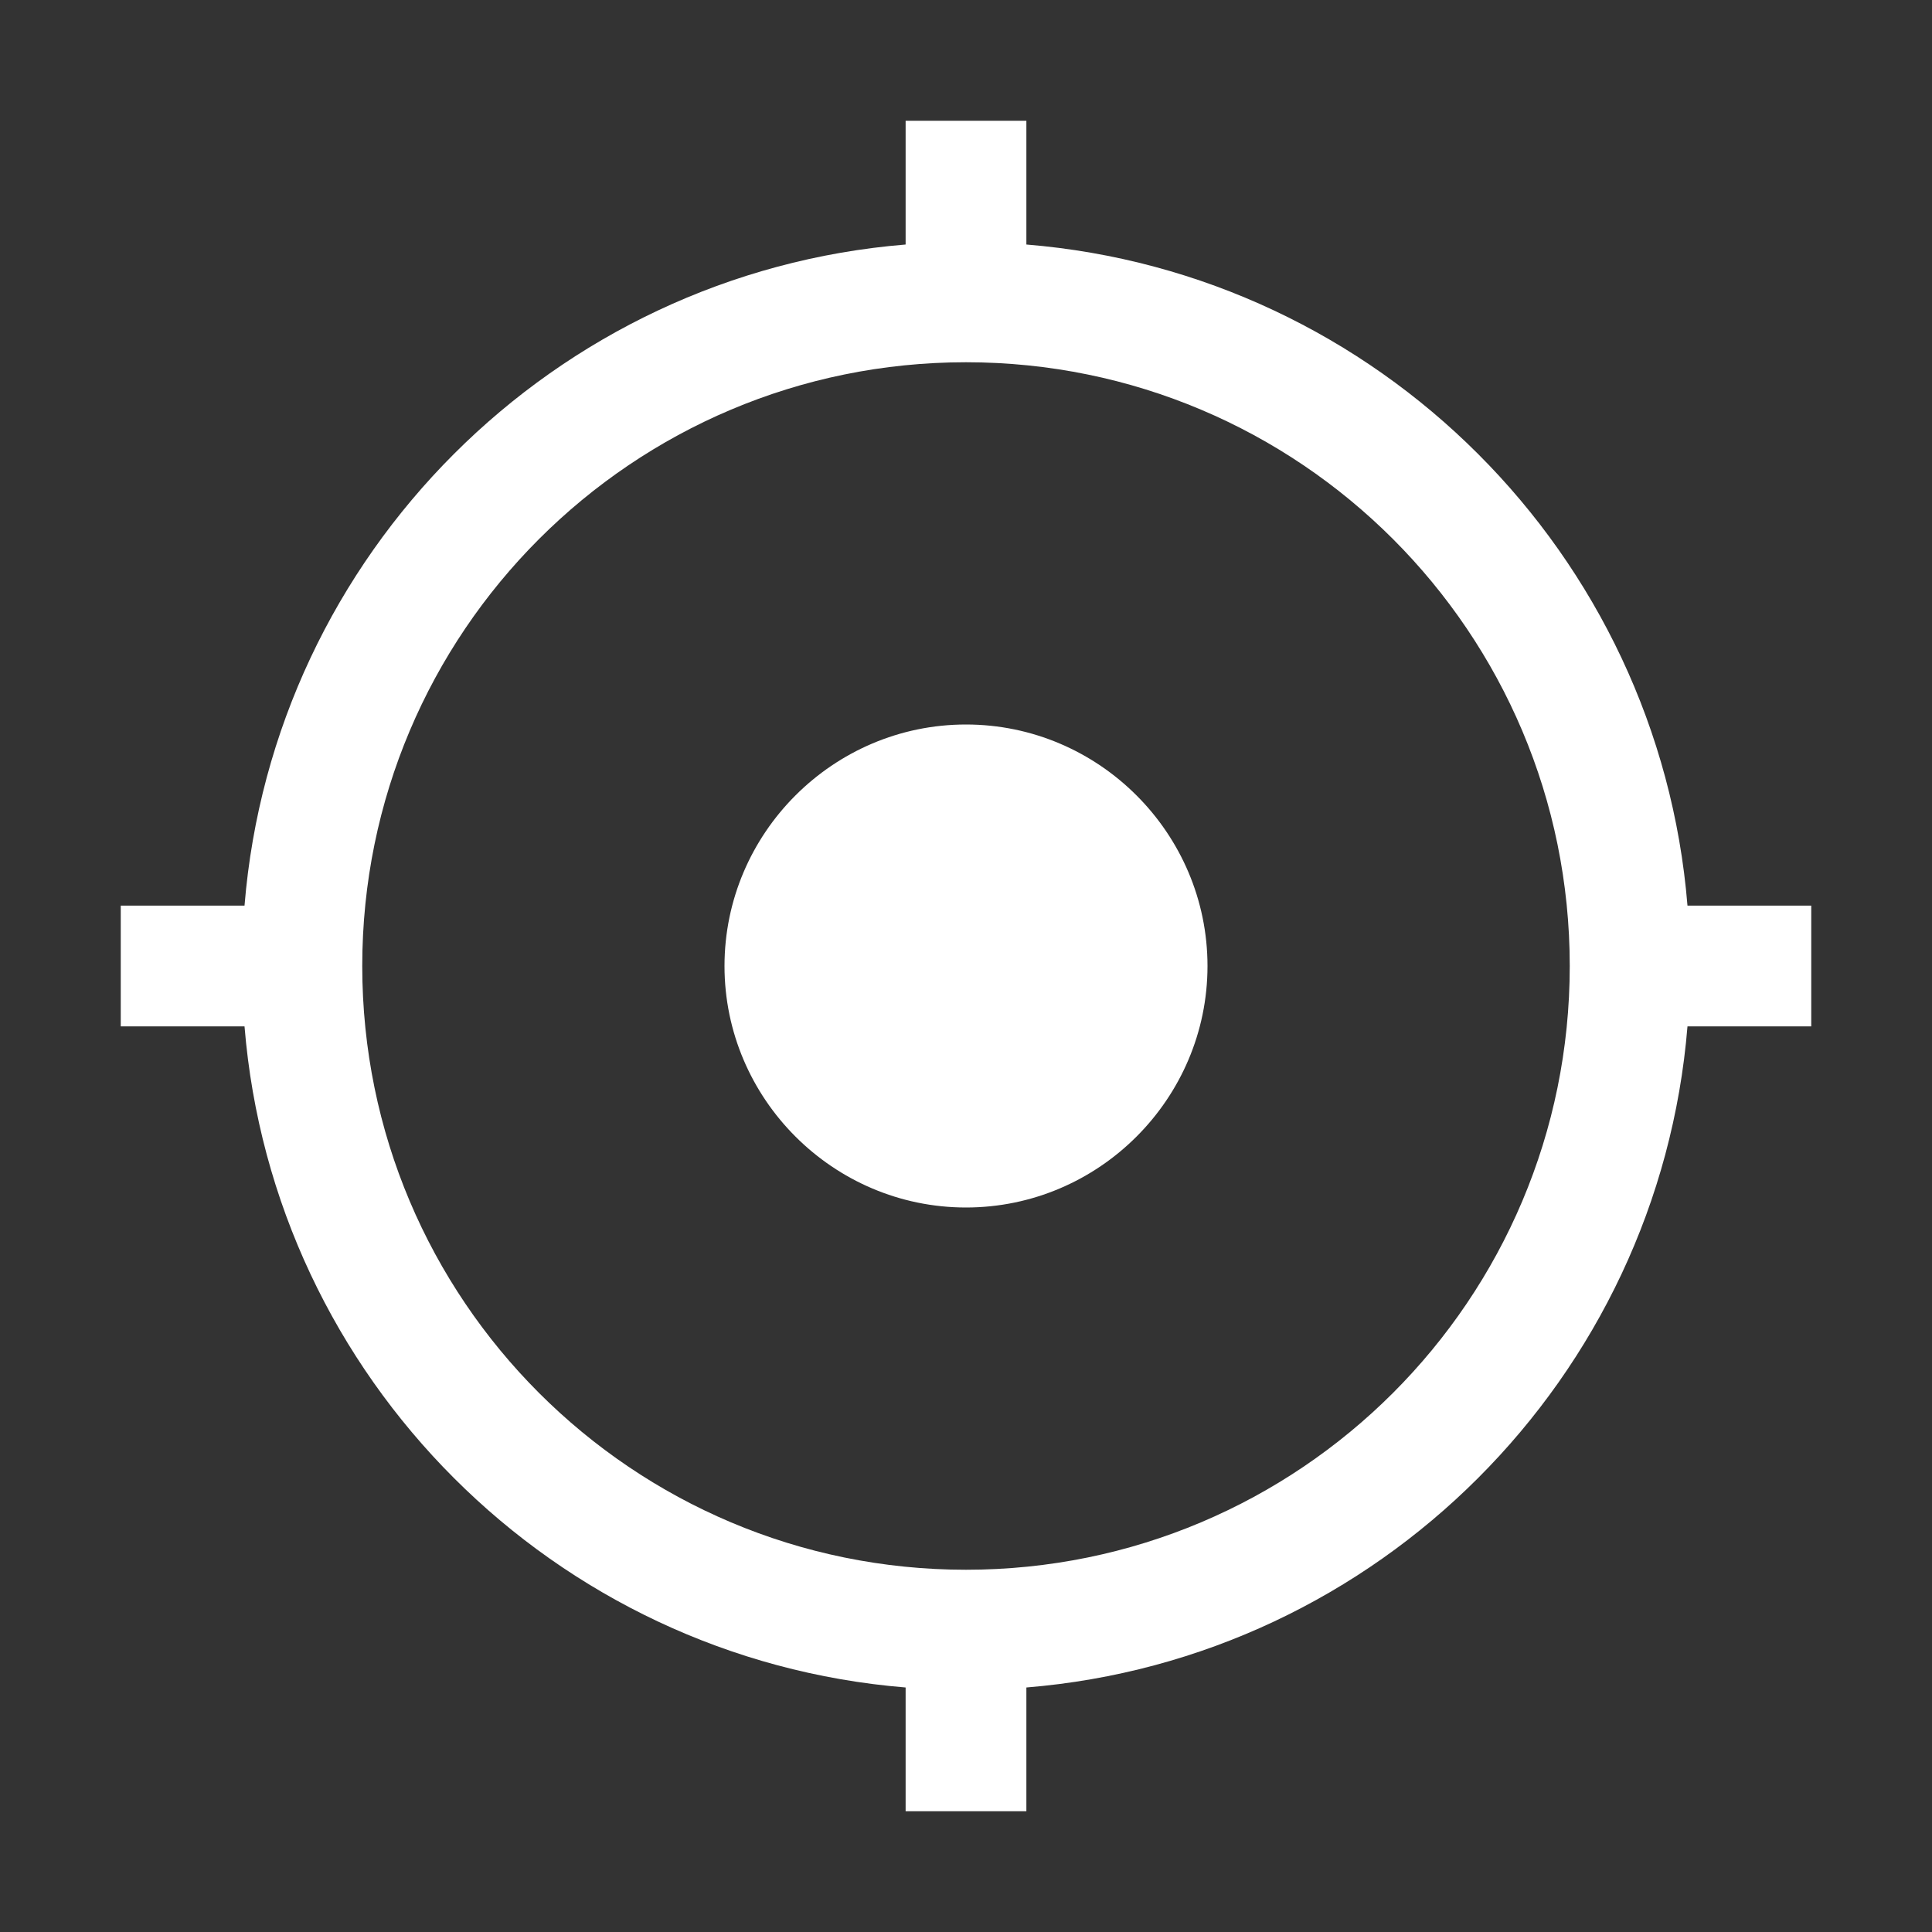 <?xml version="1.0" standalone="no"?><!DOCTYPE svg PUBLIC "-//W3C//DTD SVG 1.1//EN" "http://www.w3.org/Graphics/SVG/1.1/DTD/svg11.dtd"><svg t="1728980846698" class="icon" viewBox="0 0 1024 1024" version="1.1" xmlns="http://www.w3.org/2000/svg" p-id="41328" xmlns:xlink="http://www.w3.org/1999/xlink" width="14" height="14"><rect x="0" y="0" width="1024" height="1024" fill="#333333" stroke="none"/><path d="M960 480h-65.6C879.2 293.6 730.4 144.8 544 129.6V64h-64v65.6C293.6 144.8 144.8 293.6 129.6 480H64v64h65.6c15.2 186.4 164 335.2 350.4 350.4v65.6h64v-65.6c186.4-15.2 335.2-164 350.4-350.4h65.6v-64z m-448 352c-176.8 0-320-143.2-320-320s143.2-320 320-320 320 143.2 320 320-143.2 320-320 320z m128-320c0 70.4-57.6 128-128 128s-128-57.6-128-128 57.6-128 128-128 128 57.6 128 128z" p-id="41329" fill="#ffffff"></path></svg>